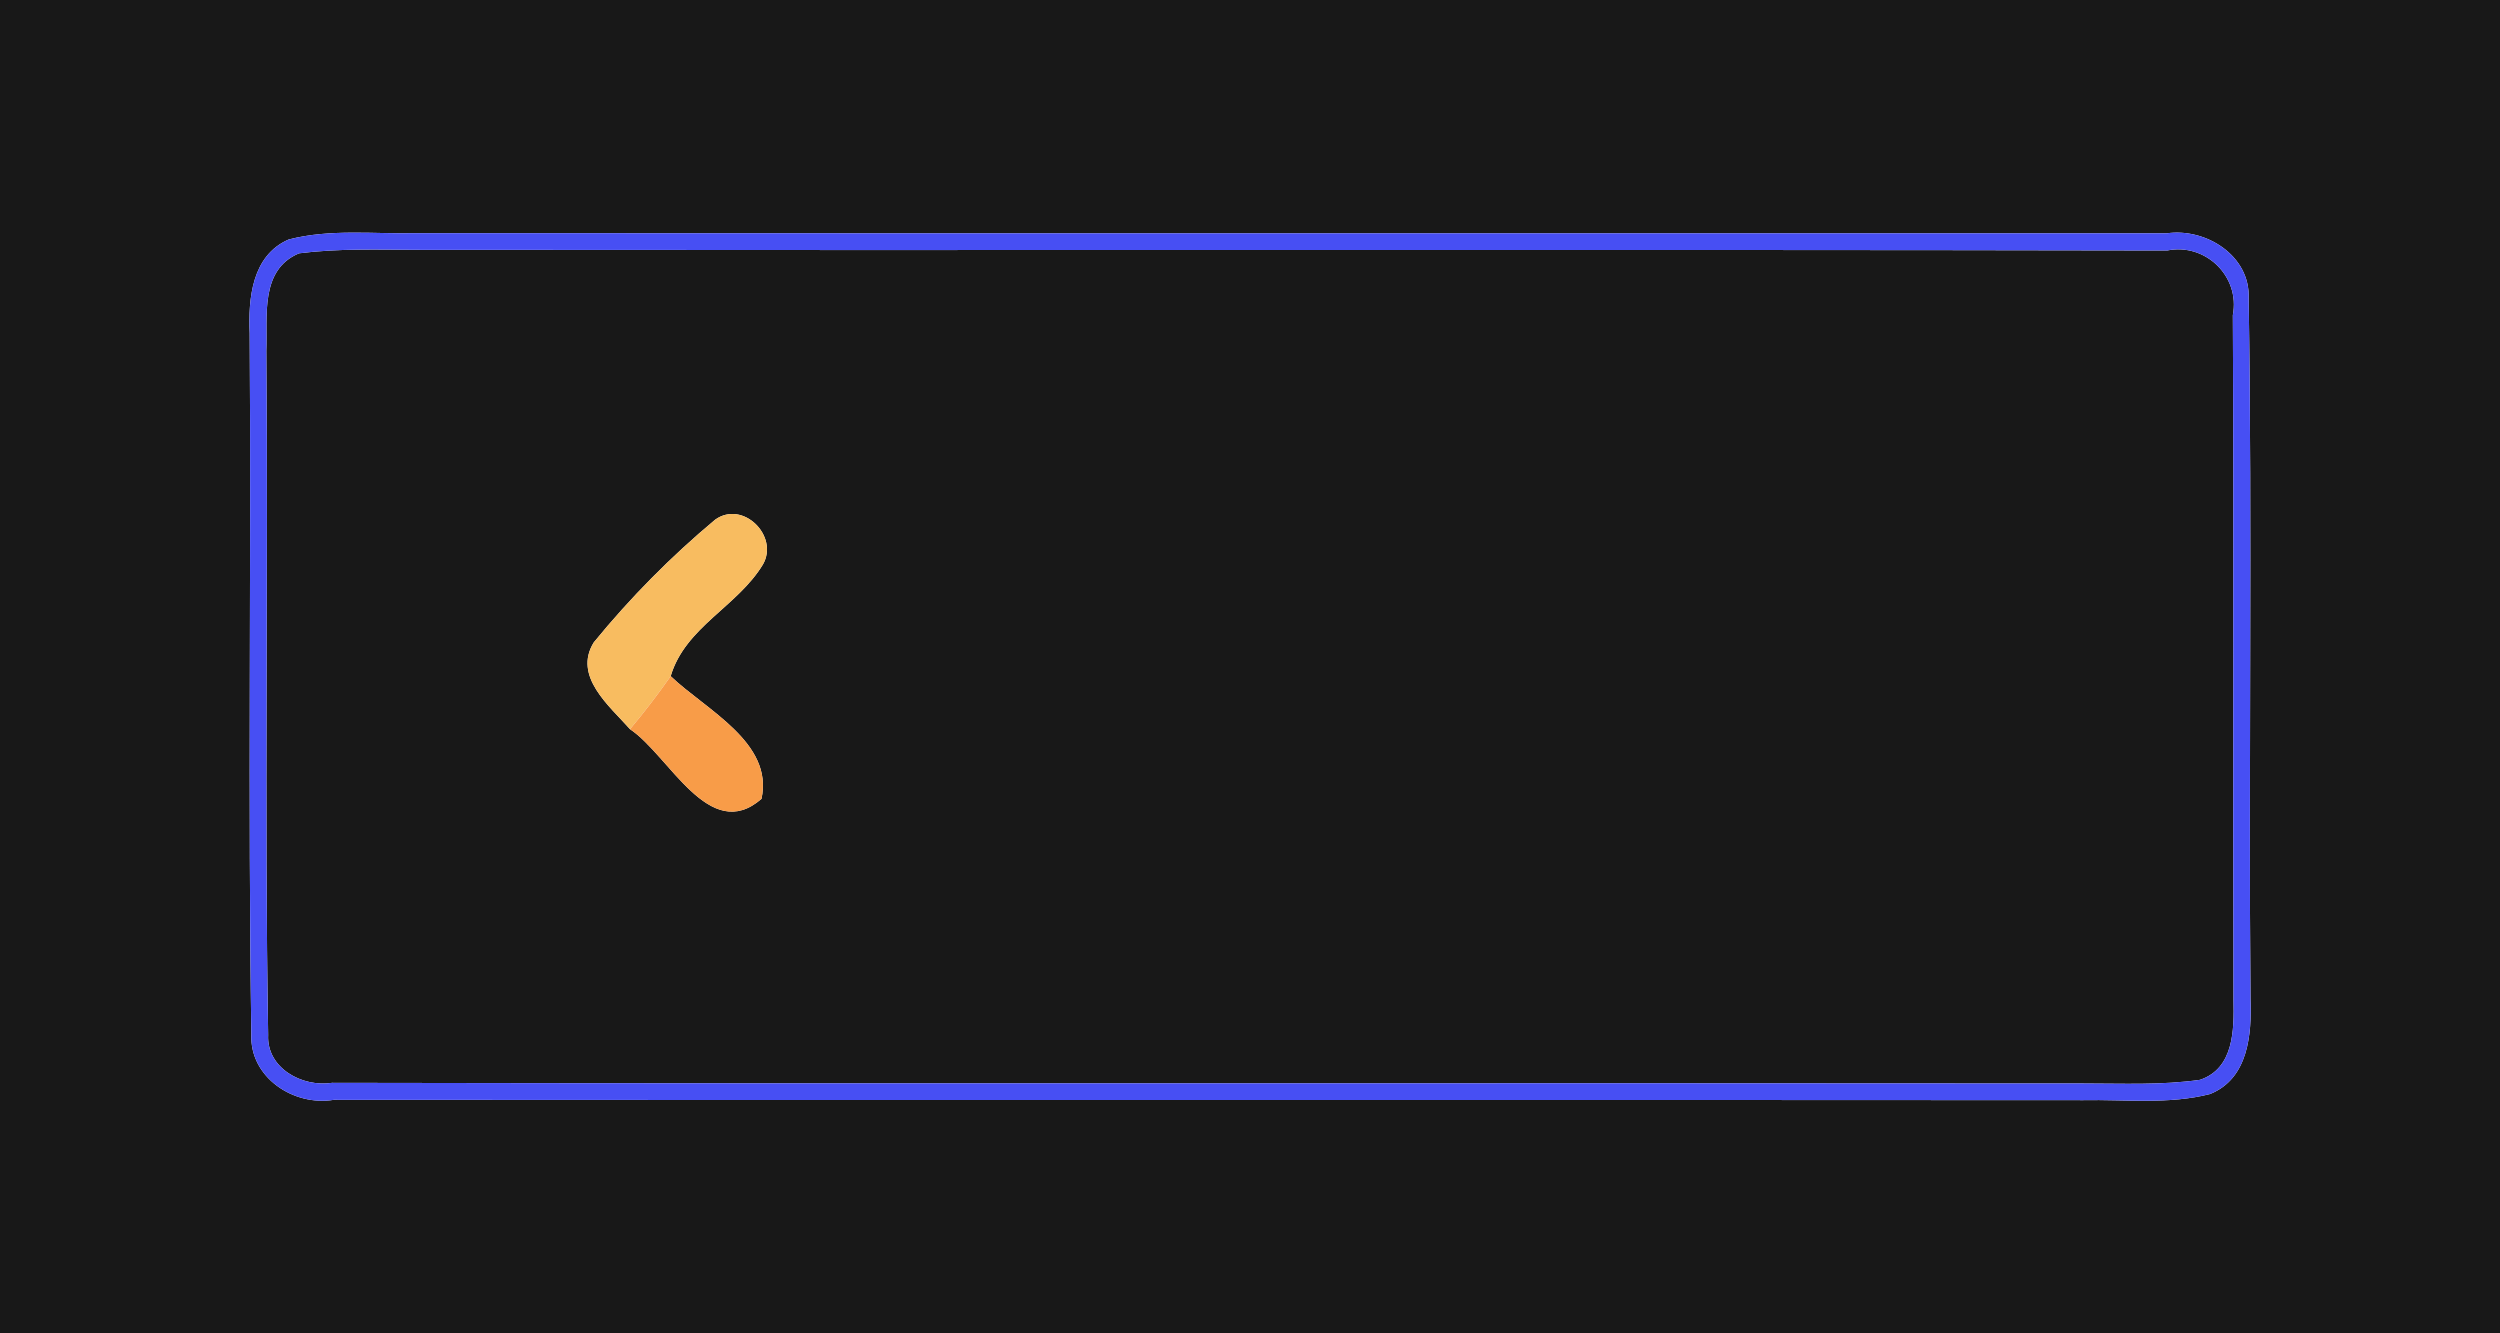 <?xml version="1.0" encoding="UTF-8" ?>
<!DOCTYPE svg PUBLIC "-//W3C//DTD SVG 1.1//EN" "http://www.w3.org/Graphics/SVG/1.1/DTD/svg11.dtd">
<svg width="150px" height="80px" viewBox="0 0 150 80" version="1.1" xmlns="http://www.w3.org/2000/svg">
<g id="#181818ff">
<path fill="#181818" opacity="1.00" d=" M 0.00 0.00 L 150.00 0.00 L 150.00 80.00 L 0.00 80.00 L 0.00 0.00 M 17.32 14.37 C 15.11 15.33 14.89 17.92 14.98 20.00 C 15.08 34.02 14.87 48.05 15.08 62.06 C 14.97 64.65 17.63 66.39 20.03 65.99 C 55.02 66.02 90.00 65.98 124.99 66.01 C 127.52 65.96 130.13 66.28 132.61 65.64 C 134.90 64.71 135.11 62.07 135.03 59.94 C 134.91 45.92 135.14 31.90 134.92 17.89 C 135.02 15.34 132.35 13.66 130.00 14.00 C 95.01 13.99 60.01 14.01 25.01 13.99 C 22.46 14.05 19.82 13.72 17.32 14.37 Z" />
<path fill="#181818" opacity="1.00" d=" M 17.94 15.20 C 20.29 14.90 22.67 14.98 25.03 14.99 C 60.03 15.03 95.03 14.96 130.03 15.03 C 132.33 14.56 134.42 16.59 133.97 18.91 C 134.04 32.61 133.97 46.31 134.01 60.01 C 134.05 61.79 134.03 64.11 132.00 64.79 C 129.69 65.12 127.35 65.01 125.03 65.01 C 89.99 64.97 54.96 65.04 19.93 64.97 C 18.15 65.25 15.99 64.10 16.09 62.09 C 15.86 48.42 16.10 34.73 15.98 21.04 C 16.06 18.99 15.58 16.19 17.94 15.20 M 35.63 38.54 C 34.36 40.58 36.58 42.37 37.80 43.75 C 40.16 45.33 42.56 50.67 45.69 47.93 C 46.43 44.55 42.36 42.60 40.24 40.57 C 41.12 37.61 44.25 36.40 45.78 33.86 C 46.75 32.16 44.57 29.99 42.91 31.18 C 40.27 33.38 37.81 35.87 35.63 38.54 Z" />
</g>
<g id="#474ff3ff">
<path fill="#474ff3" opacity="1.00" d=" M 17.32 14.37 C 19.82 13.72 22.46 14.05 25.01 13.99 C 60.01 14.01 95.01 13.99 130.00 14.00 C 132.35 13.66 135.02 15.34 134.92 17.89 C 135.14 31.90 134.91 45.92 135.03 59.94 C 135.11 62.07 134.90 64.71 132.61 65.64 C 130.13 66.28 127.52 65.96 124.99 66.01 C 90.00 65.98 55.02 66.02 20.03 65.99 C 17.63 66.39 14.97 64.65 15.08 62.06 C 14.87 48.05 15.08 34.02 14.98 20.00 C 14.89 17.92 15.11 15.33 17.32 14.37 M 17.94 15.20 C 15.58 16.19 16.06 18.99 15.98 21.04 C 16.10 34.73 15.86 48.42 16.09 62.09 C 15.99 64.10 18.15 65.25 19.93 64.97 C 54.96 65.04 89.99 64.97 125.03 65.01 C 127.35 65.01 129.69 65.12 132.00 64.79 C 134.03 64.11 134.05 61.79 134.01 60.01 C 133.97 46.31 134.04 32.61 133.97 18.91 C 134.42 16.59 132.33 14.56 130.03 15.03 C 95.03 14.96 60.03 15.03 25.03 14.99 C 22.67 14.98 20.29 14.90 17.94 15.20 Z" />
</g>
<g id="#f8bc60ff">
<path fill="#f8bc60" opacity="1.00" d=" M 35.63 38.54 C 37.81 35.87 40.27 33.38 42.91 31.18 C 44.57 29.99 46.75 32.16 45.78 33.86 C 44.25 36.40 41.12 37.61 40.24 40.57 C 39.47 41.67 38.66 42.73 37.80 43.75 C 36.58 42.37 34.36 40.58 35.63 38.54 Z" />
</g>
<g id="#f89c48ff">
<path fill="#f89c48" opacity="1.00" d=" M 40.24 40.57 C 42.36 42.60 46.43 44.55 45.69 47.93 C 42.56 50.67 40.16 45.33 37.80 43.75 C 38.66 42.73 39.47 41.67 40.24 40.57 Z" />
</g>
</svg>

